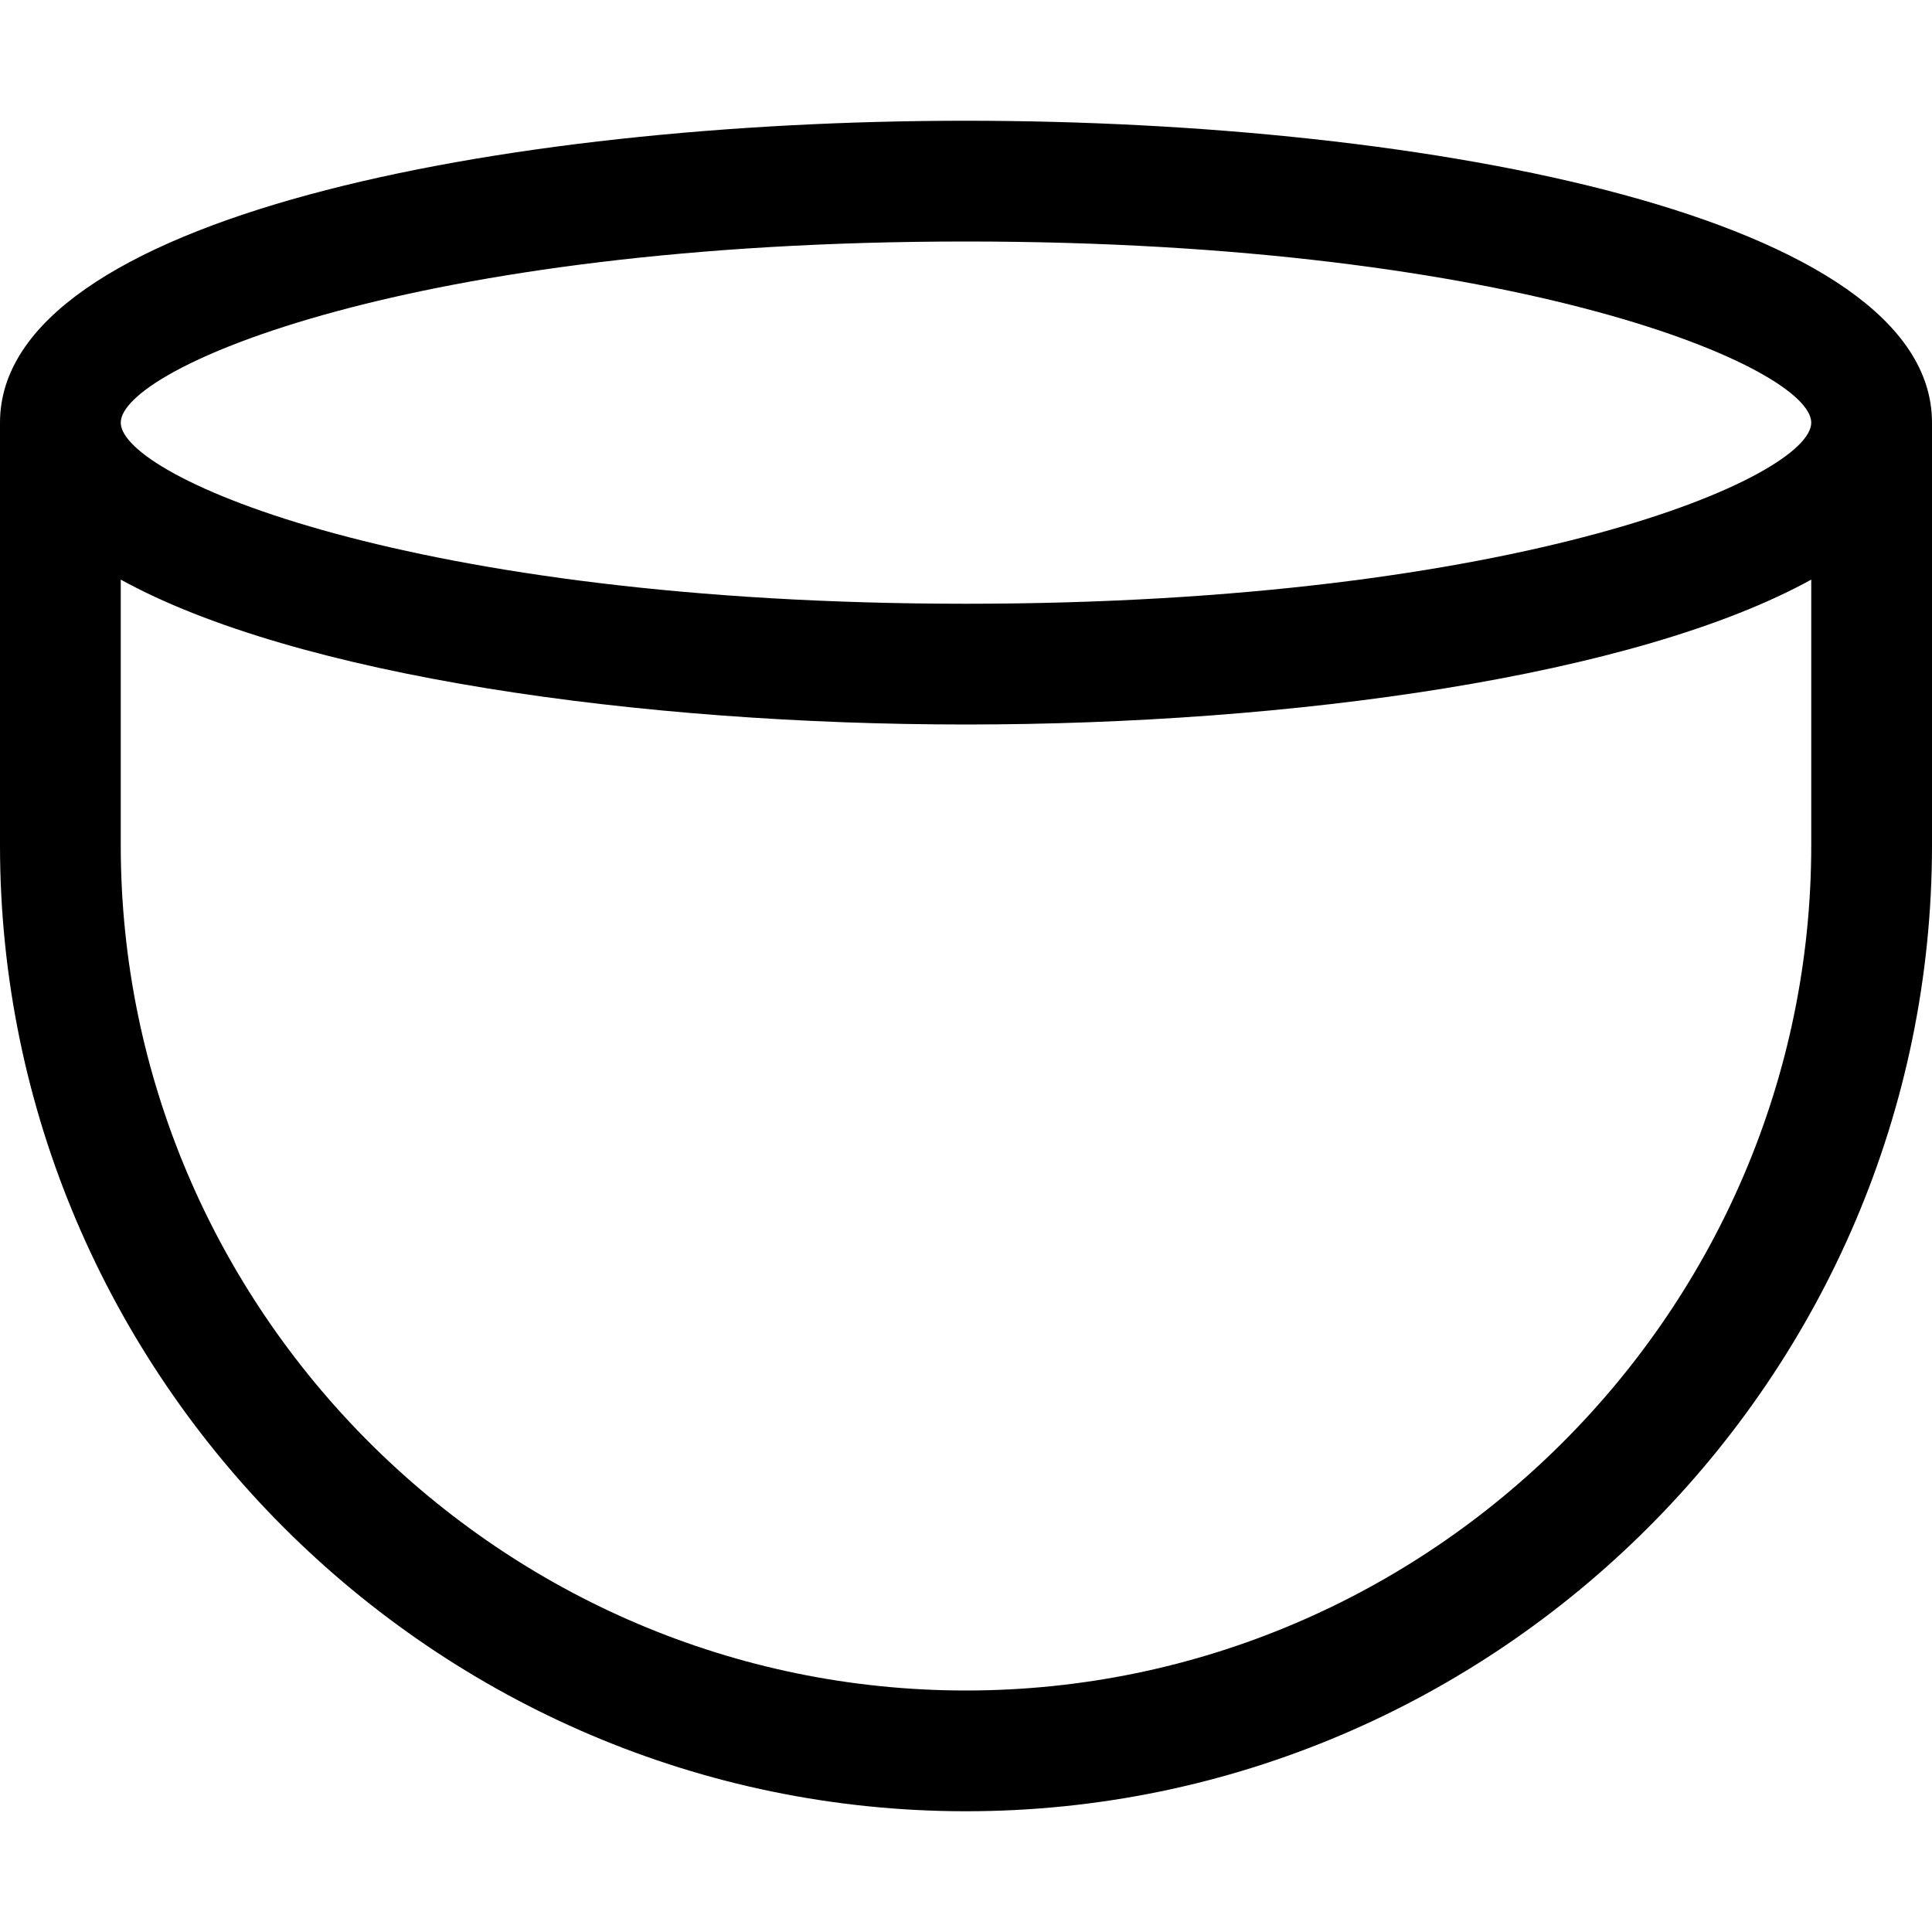 <?xml version="1.0" encoding="utf-8"?>
<!-- Generator: Adobe Illustrator 19.0.1, SVG Export Plug-In . SVG Version: 6.00 Build 0)  -->
<!DOCTYPE svg PUBLIC "-//W3C//DTD SVG 1.1//EN" "http://www.w3.org/Graphics/SVG/1.1/DTD/svg11.dtd">
<svg version="1.1" id="Layer_1" xmlns="http://www.w3.org/2000/svg" xmlns:xlink="http://www.w3.org/1999/xlink" x="0px" y="0px"
	 width="32px" height="32px" viewBox="0 0 32 32" enable-background="new 0 0 32 32" xml:space="preserve">
<path d="M16,2C8.3,2,0,3.6,0,7v7c0,8.8,7.2,16,16,16s16-7.2,16-16V7C32,3.6,23.7,2,16,2z M16,4c9.2,0,14,2.1,14,3s-4.8,3-14,3
	S2,7.9,2,7S6.8,4,16,4z M16,28C8.3,28,2,21.7,2,14V9.6c2.9,1.6,8.6,2.4,14,2.4s11.1-0.8,14-2.4V14C30,21.7,23.7,28,16,28z"/>
</svg>
